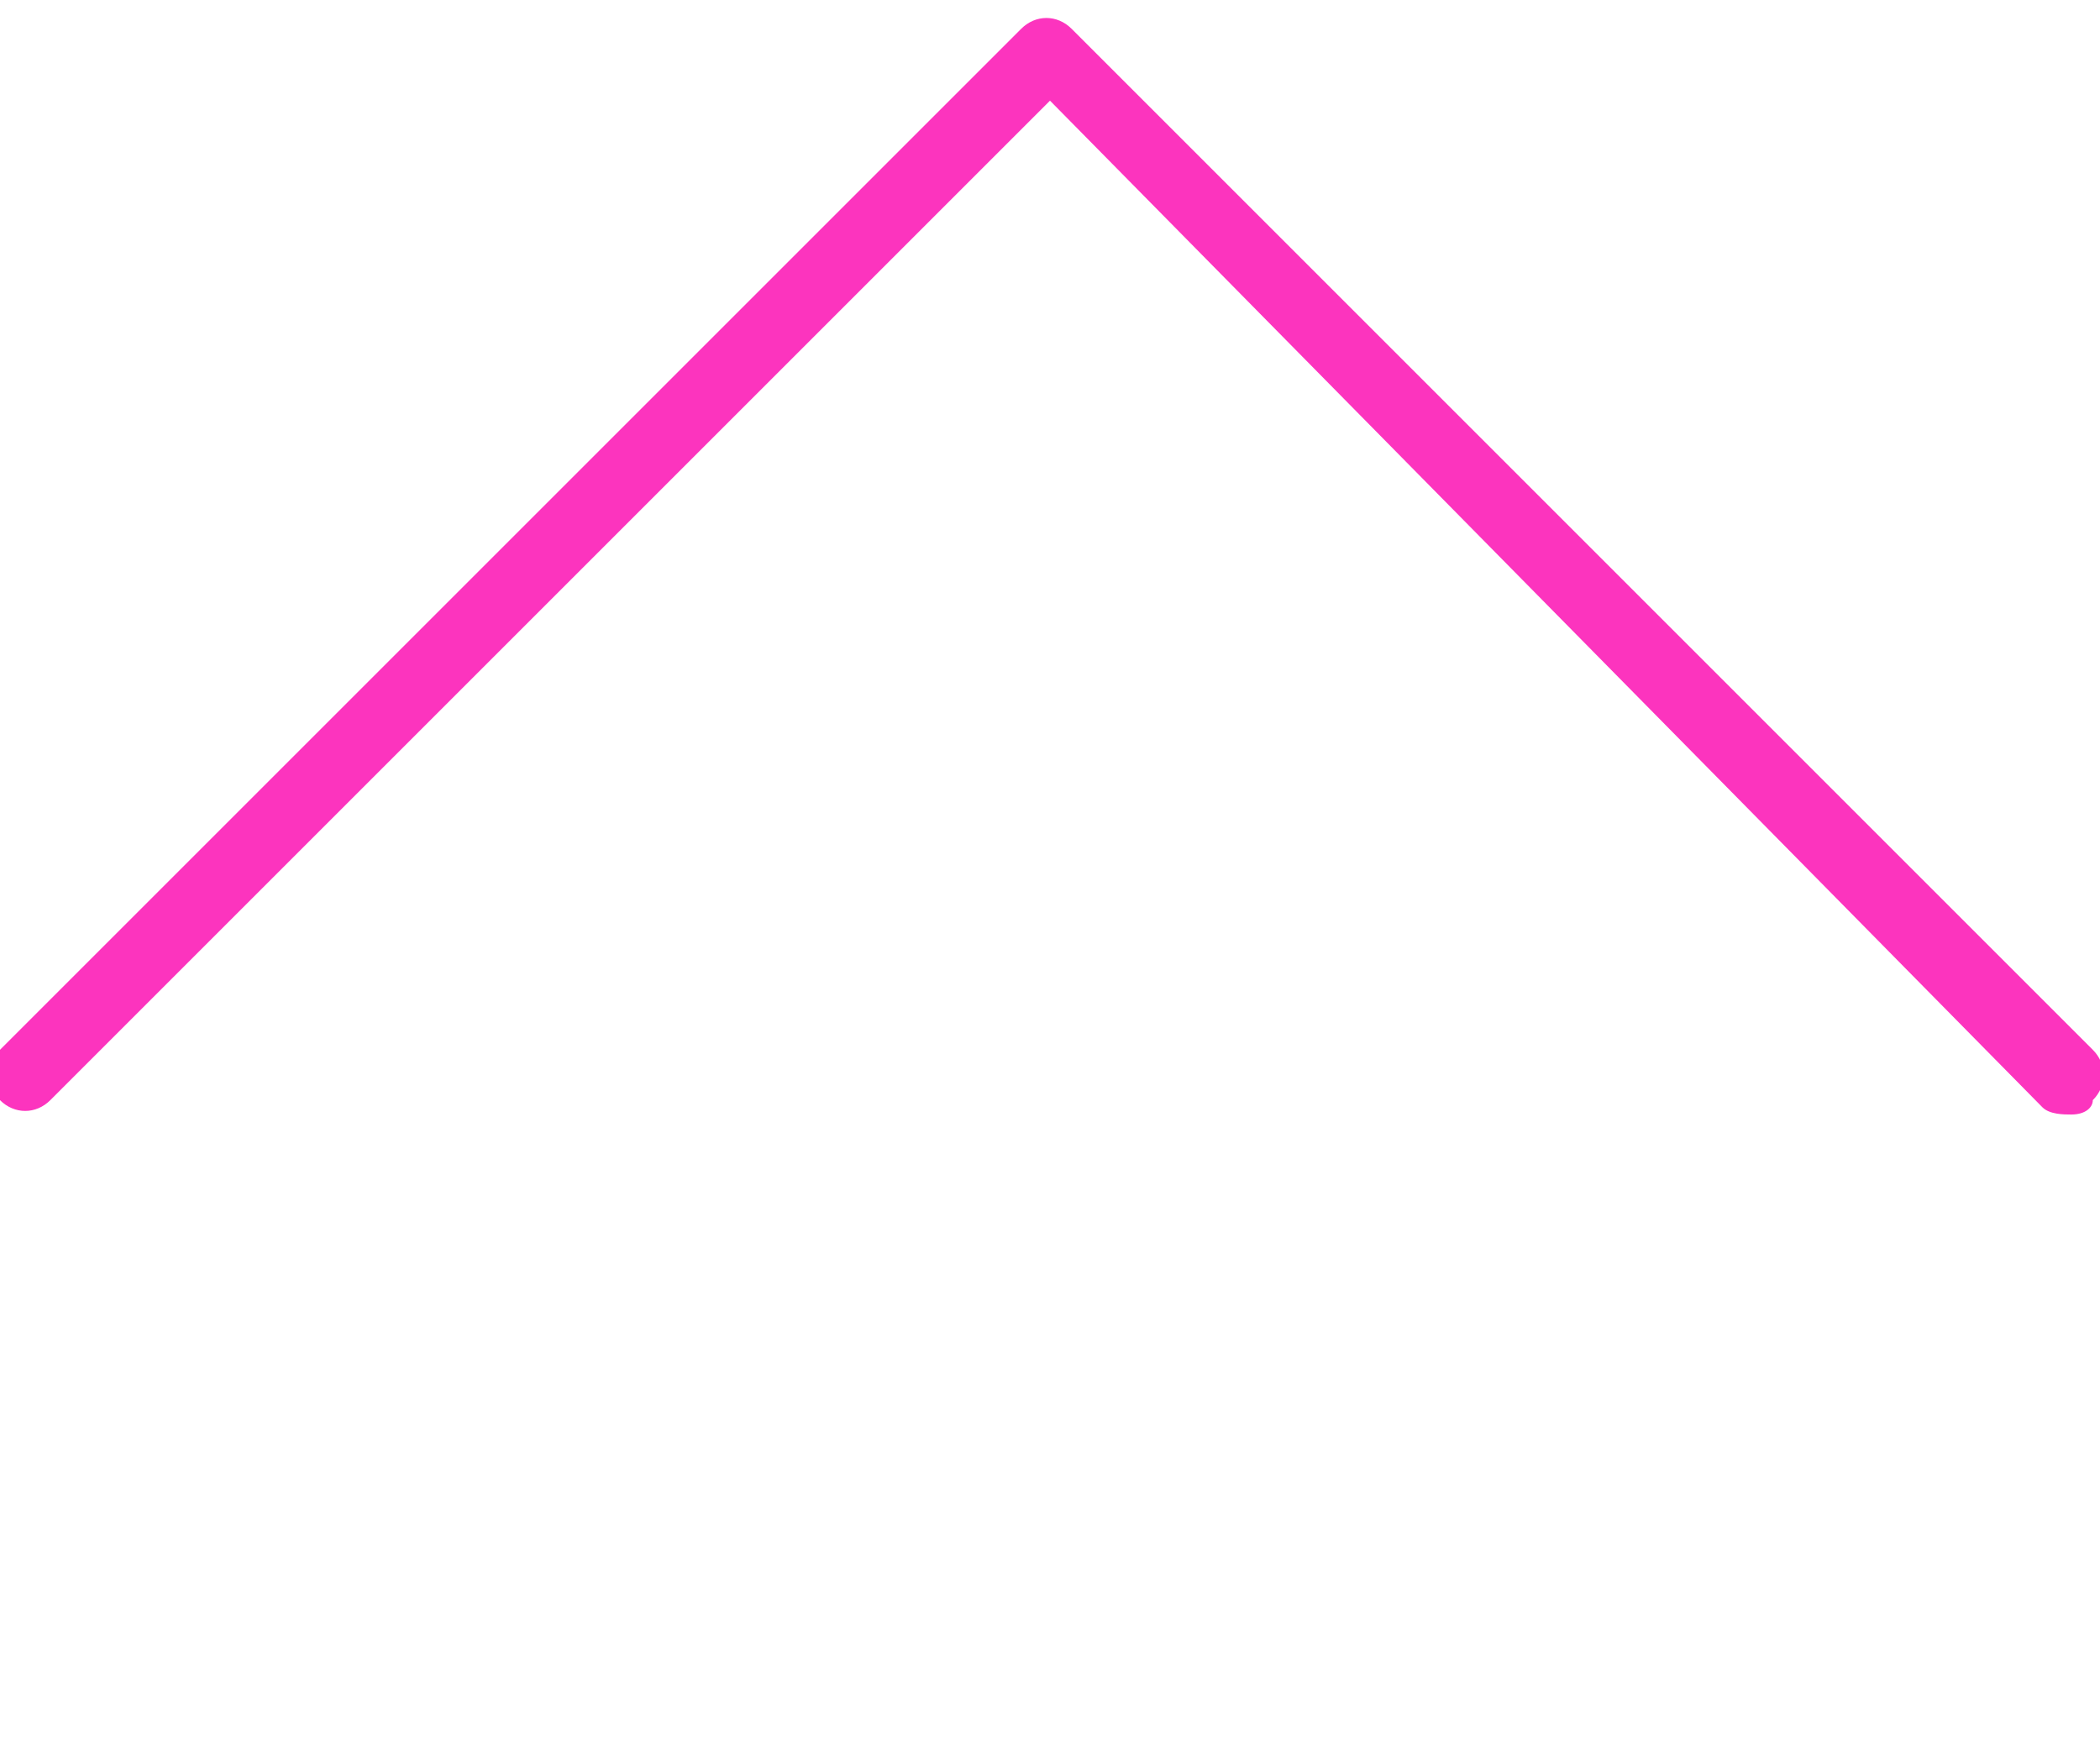 <?xml version="1.0" encoding="utf-8"?>
<!-- Generator: Adobe Illustrator 25.2.3, SVG Export Plug-In . SVG Version: 6.00 Build 0)  -->
<svg version="1.1" id="Capa_1" xmlns="http://www.w3.org/2000/svg" xmlns:xlink="http://www.w3.org/1999/xlink" x="0px" y="0px"
	 viewBox="0 0 29.2 24.5" style="enable-background:new 0 0 29.2 24.5;" xml:space="preserve">
<style type="text/css">
	.st0{fill:none;}
	.st1{fill:#FC34BE;}
</style>
<path id="Trazado_34" class="st0" d="M28.8,24.2L14.6,10L0.4,24.2"/>
<path class="st1" d="M28.8,15.5c-0.1,0-0.3,0-0.4-0.1L14.6,1.4L0.7,15.3c-0.2,0.2-0.5,0.2-0.7,0s-0.2-0.5,0-0.7L14.2,0.4
	c0.2-0.2,0.5-0.2,0.7,0l14.2,14.2c0.2,0.2,0.2,0.5,0,0.7C29.1,15.4,29,15.5,28.8,15.5z"/>
</svg>
